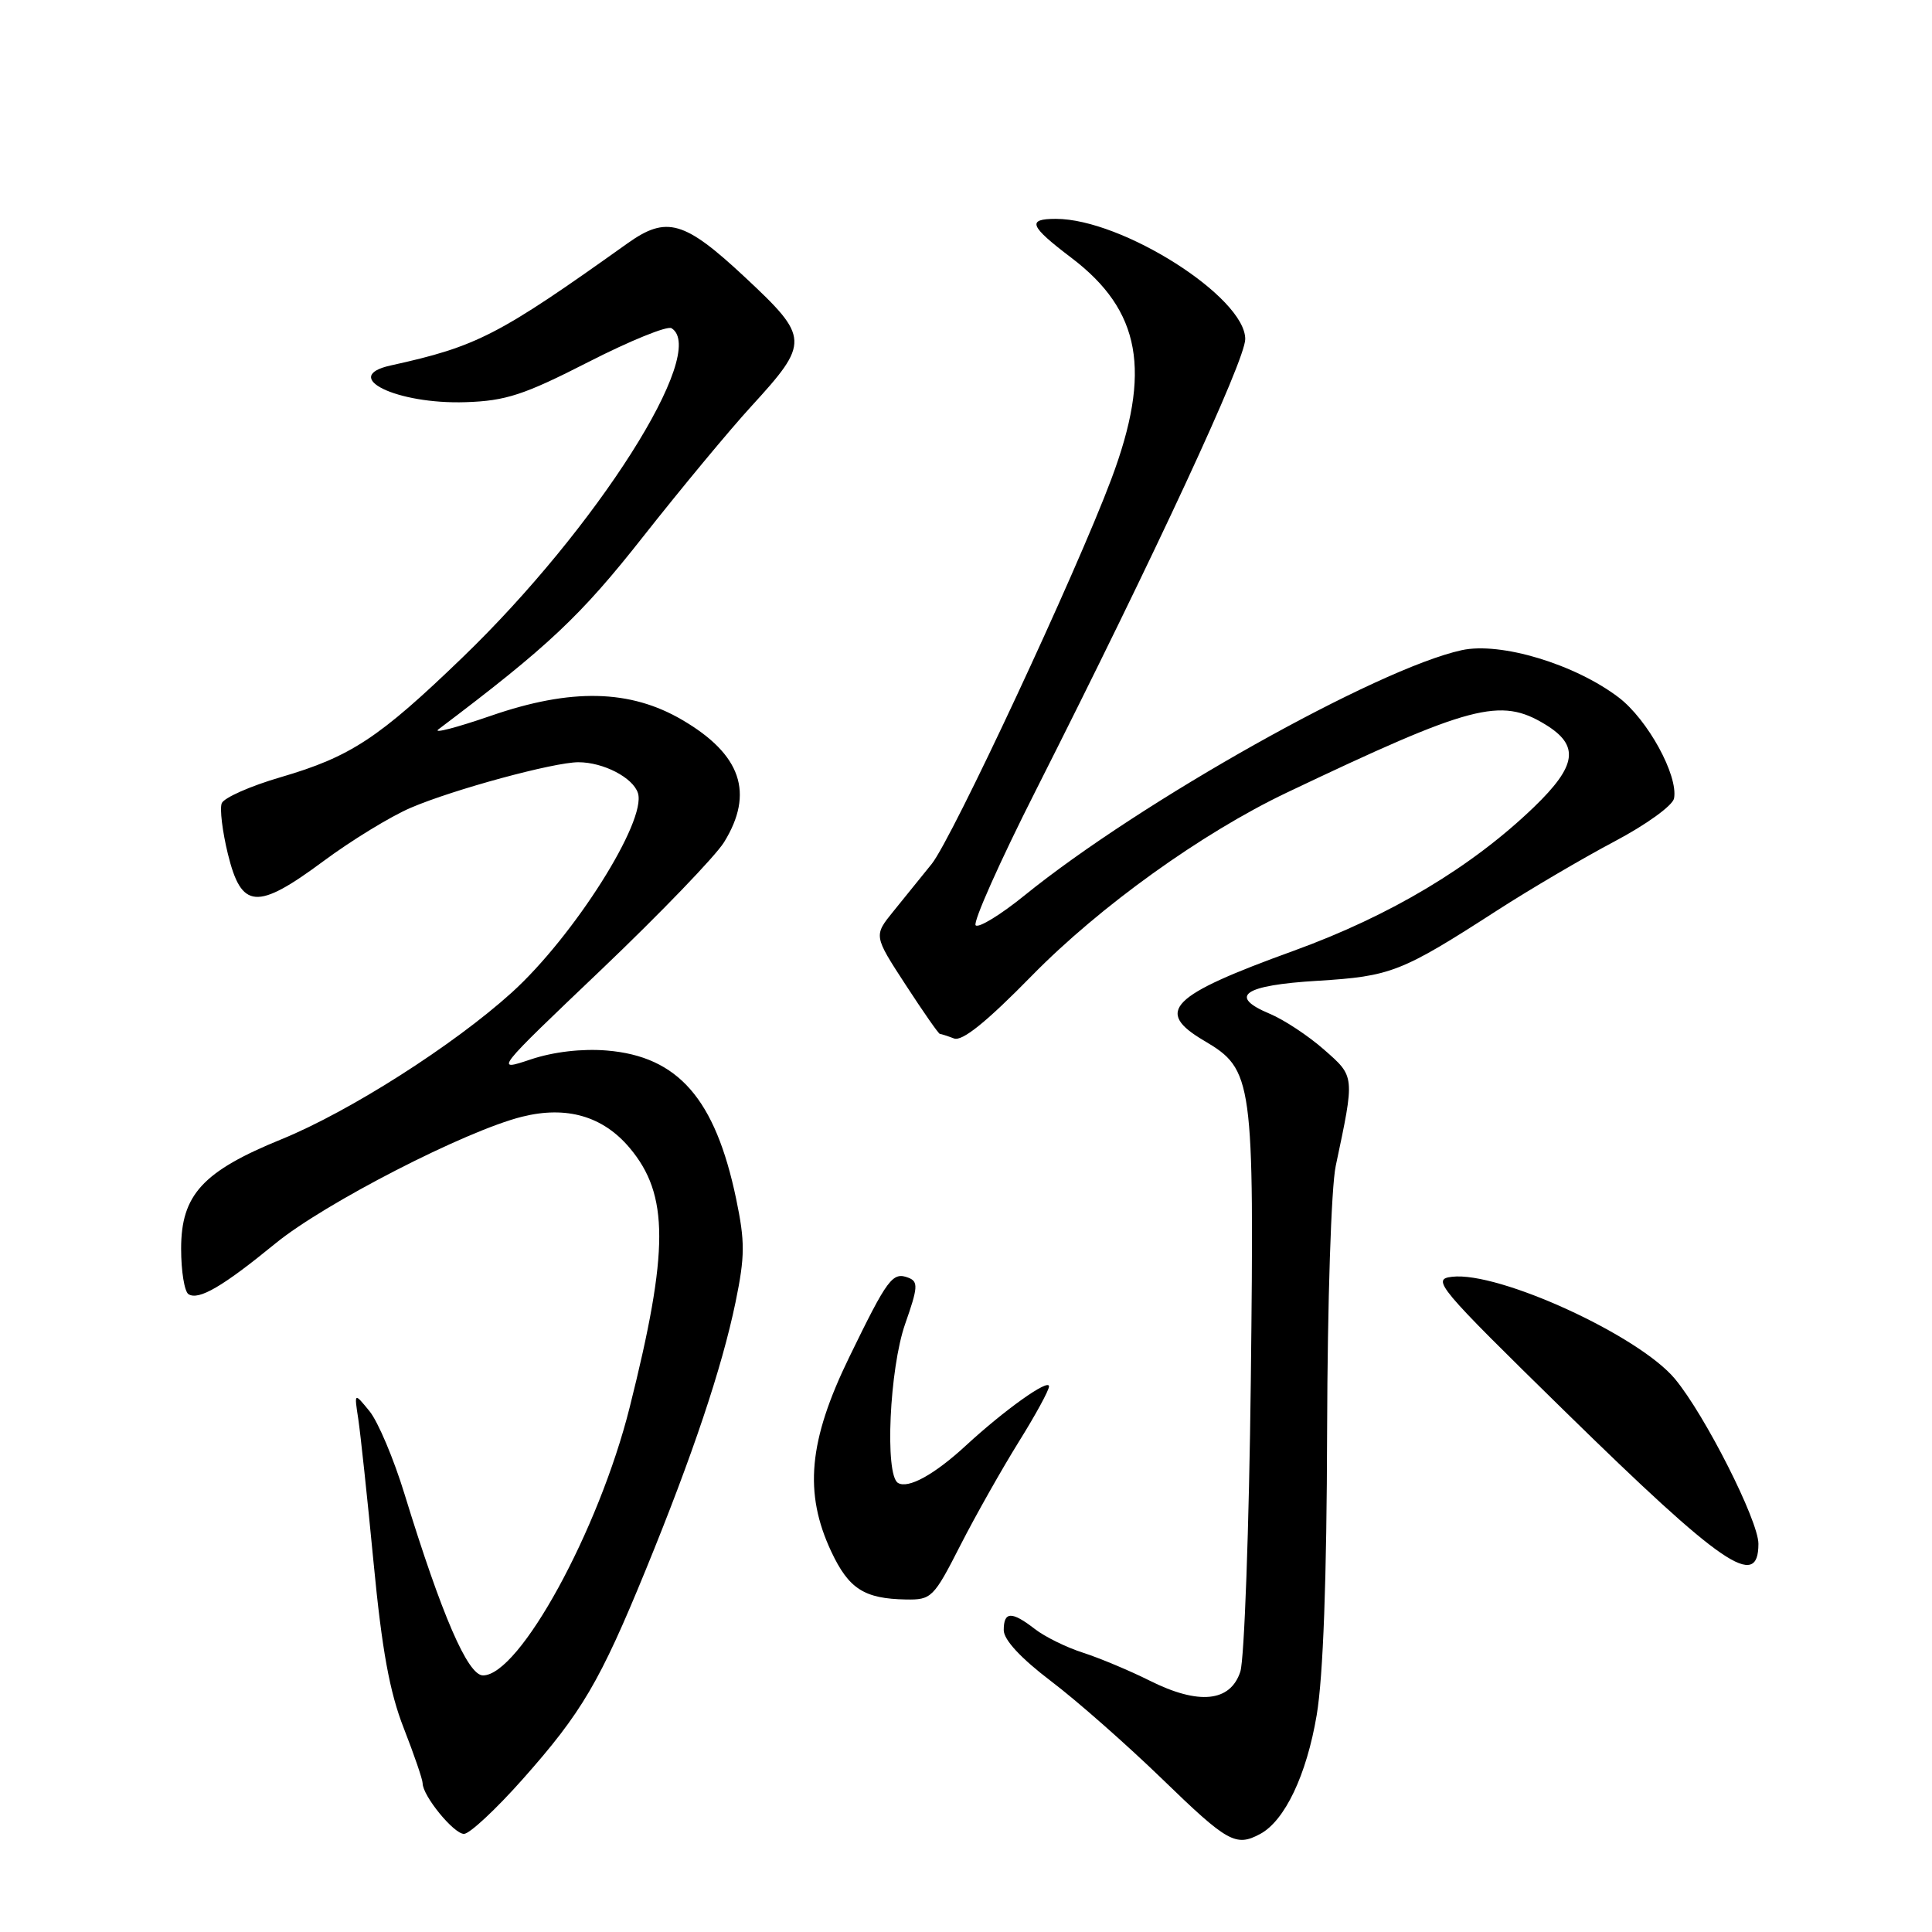 <?xml version="1.0" encoding="UTF-8" standalone="no"?>
<!DOCTYPE svg PUBLIC "-//W3C//DTD SVG 1.1//EN" "http://www.w3.org/Graphics/SVG/1.1/DTD/svg11.dtd" >
<svg xmlns="http://www.w3.org/2000/svg" xmlns:xlink="http://www.w3.org/1999/xlink" version="1.1" viewBox="0 0 256 256">
 <g >
 <path fill="currentColor"
d=" M 166.98 243.01 C 170.24 241.26 173.13 235.20 174.47 227.25 C 175.33 222.14 175.80 209.27 175.85 189.50 C 175.90 172.50 176.39 157.33 176.99 154.50 C 179.53 142.49 179.56 142.69 175.43 139.07 C 173.35 137.24 170.12 135.11 168.25 134.33 C 162.68 132.00 164.77 130.55 174.58 129.96 C 184.32 129.36 185.66 128.84 198.42 120.61 C 202.78 117.80 209.76 113.70 213.92 111.50 C 218.14 109.27 221.64 106.74 221.82 105.79 C 222.38 102.74 218.33 95.35 214.49 92.42 C 208.68 88.00 198.84 85.03 193.69 86.15 C 182.48 88.60 151.14 106.18 135.74 118.66 C 132.58 121.22 129.67 123.00 129.28 122.61 C 128.89 122.22 132.48 114.16 137.27 104.70 C 153.15 73.28 165.00 47.73 165.00 44.93 C 165.00 39.36 148.69 29.00 139.91 29.00 C 136.03 29.00 136.40 29.94 141.95 34.15 C 151.18 41.15 152.63 49.17 147.25 63.50 C 142.59 75.94 126.17 111.10 123.46 114.47 C 122.12 116.14 119.83 118.96 118.39 120.74 C 115.76 123.98 115.76 123.98 120.00 130.49 C 122.33 134.07 124.37 137.00 124.54 137.00 C 124.70 137.00 125.54 137.27 126.41 137.60 C 127.49 138.02 130.70 135.44 136.74 129.27 C 145.73 120.10 159.27 110.38 170.50 105.03 C 194.98 93.38 198.81 92.37 204.75 95.99 C 209.33 98.78 208.96 101.44 203.25 106.95 C 195.00 114.89 184.23 121.33 171.43 125.98 C 155.00 131.93 152.94 134.00 159.55 137.90 C 166.04 141.73 166.20 142.90 165.74 182.90 C 165.51 202.48 164.88 219.85 164.35 221.50 C 163.03 225.53 158.83 225.95 152.33 222.69 C 149.67 221.36 145.70 219.70 143.50 218.99 C 141.30 218.29 138.43 216.87 137.12 215.85 C 134.05 213.47 133.00 213.51 133.00 216.00 C 133.00 217.28 135.25 219.71 139.25 222.75 C 142.69 225.35 149.32 231.20 154.00 235.73 C 162.67 244.14 163.75 244.74 166.98 243.01 Z  M 69.26 235.75 C 77.09 226.93 79.50 222.83 85.57 208.00 C 91.78 192.83 95.66 181.25 97.46 172.56 C 98.72 166.44 98.73 164.55 97.54 158.84 C 94.77 145.61 89.86 139.98 80.41 139.20 C 77.12 138.93 73.33 139.37 70.32 140.38 C 65.51 141.99 65.53 141.96 79.69 128.47 C 87.49 121.03 94.80 113.44 95.94 111.60 C 99.96 105.09 98.22 99.97 90.41 95.40 C 83.49 91.34 75.67 91.17 65.06 94.84 C 60.41 96.44 57.29 97.25 58.11 96.63 C 72.65 85.66 76.93 81.64 85.24 71.08 C 90.26 64.71 96.69 56.96 99.54 53.85 C 107.31 45.36 107.28 44.74 98.73 36.75 C 90.68 29.23 88.33 28.55 83.14 32.25 C 66.01 44.47 63.24 45.90 51.75 48.43 C 45.01 49.92 52.56 53.60 61.72 53.29 C 67.02 53.12 69.45 52.32 77.96 47.97 C 83.46 45.16 88.42 43.14 88.98 43.49 C 93.94 46.56 79.07 69.98 61.27 87.13 C 50.20 97.81 46.46 100.27 37.20 102.98 C 33.18 104.15 29.66 105.71 29.38 106.44 C 29.10 107.17 29.47 110.18 30.19 113.13 C 31.99 120.49 34.03 120.65 42.84 114.12 C 46.57 111.35 51.79 108.16 54.44 107.03 C 60.08 104.61 73.38 101.00 76.64 101.00 C 79.95 101.00 83.88 103.04 84.53 105.09 C 85.70 108.79 76.03 124.07 67.82 131.51 C 60.08 138.51 46.34 147.26 37.34 150.94 C 26.85 155.21 24.00 158.32 24.00 165.46 C 24.00 168.44 24.44 171.15 24.98 171.49 C 26.34 172.33 29.51 170.48 36.50 164.76 C 43.02 159.43 61.68 149.84 69.18 147.97 C 75.07 146.50 79.89 147.89 83.43 152.10 C 88.66 158.31 88.66 165.69 83.43 186.50 C 79.34 202.81 68.83 222.00 64.00 222.00 C 61.98 222.00 58.54 214.04 53.61 198.00 C 52.18 193.32 50.09 188.38 48.97 187.00 C 46.93 184.50 46.93 184.50 47.47 188.00 C 47.76 189.93 48.68 198.50 49.50 207.05 C 50.61 218.64 51.63 224.23 53.50 228.99 C 54.87 232.50 56.00 235.79 56.00 236.29 C 56.00 237.95 60.12 243.00 61.48 243.00 C 62.22 243.00 65.72 239.74 69.26 235.75 Z  M 127.26 204.75 C 129.30 200.76 132.78 194.61 134.98 191.07 C 137.19 187.53 139.00 184.22 139.00 183.70 C 139.00 182.62 133.12 186.81 128.00 191.53 C 123.81 195.40 120.32 197.32 118.98 196.49 C 117.22 195.40 117.86 181.35 119.94 175.42 C 121.64 170.59 121.69 169.82 120.38 169.31 C 118.26 168.50 117.63 169.35 112.52 179.85 C 107.13 190.92 106.50 197.82 110.15 205.60 C 112.47 210.53 114.51 211.84 120.03 211.94 C 123.42 212.00 123.71 211.72 127.26 204.75 Z  M 233.00 204.56 C 233.00 201.49 225.92 187.50 221.94 182.71 C 217.16 176.96 198.60 168.45 192.40 169.18 C 189.65 169.50 190.43 170.43 207.36 187.01 C 228.28 207.50 233.00 210.73 233.00 204.56 Z "/>
</g>
</svg>